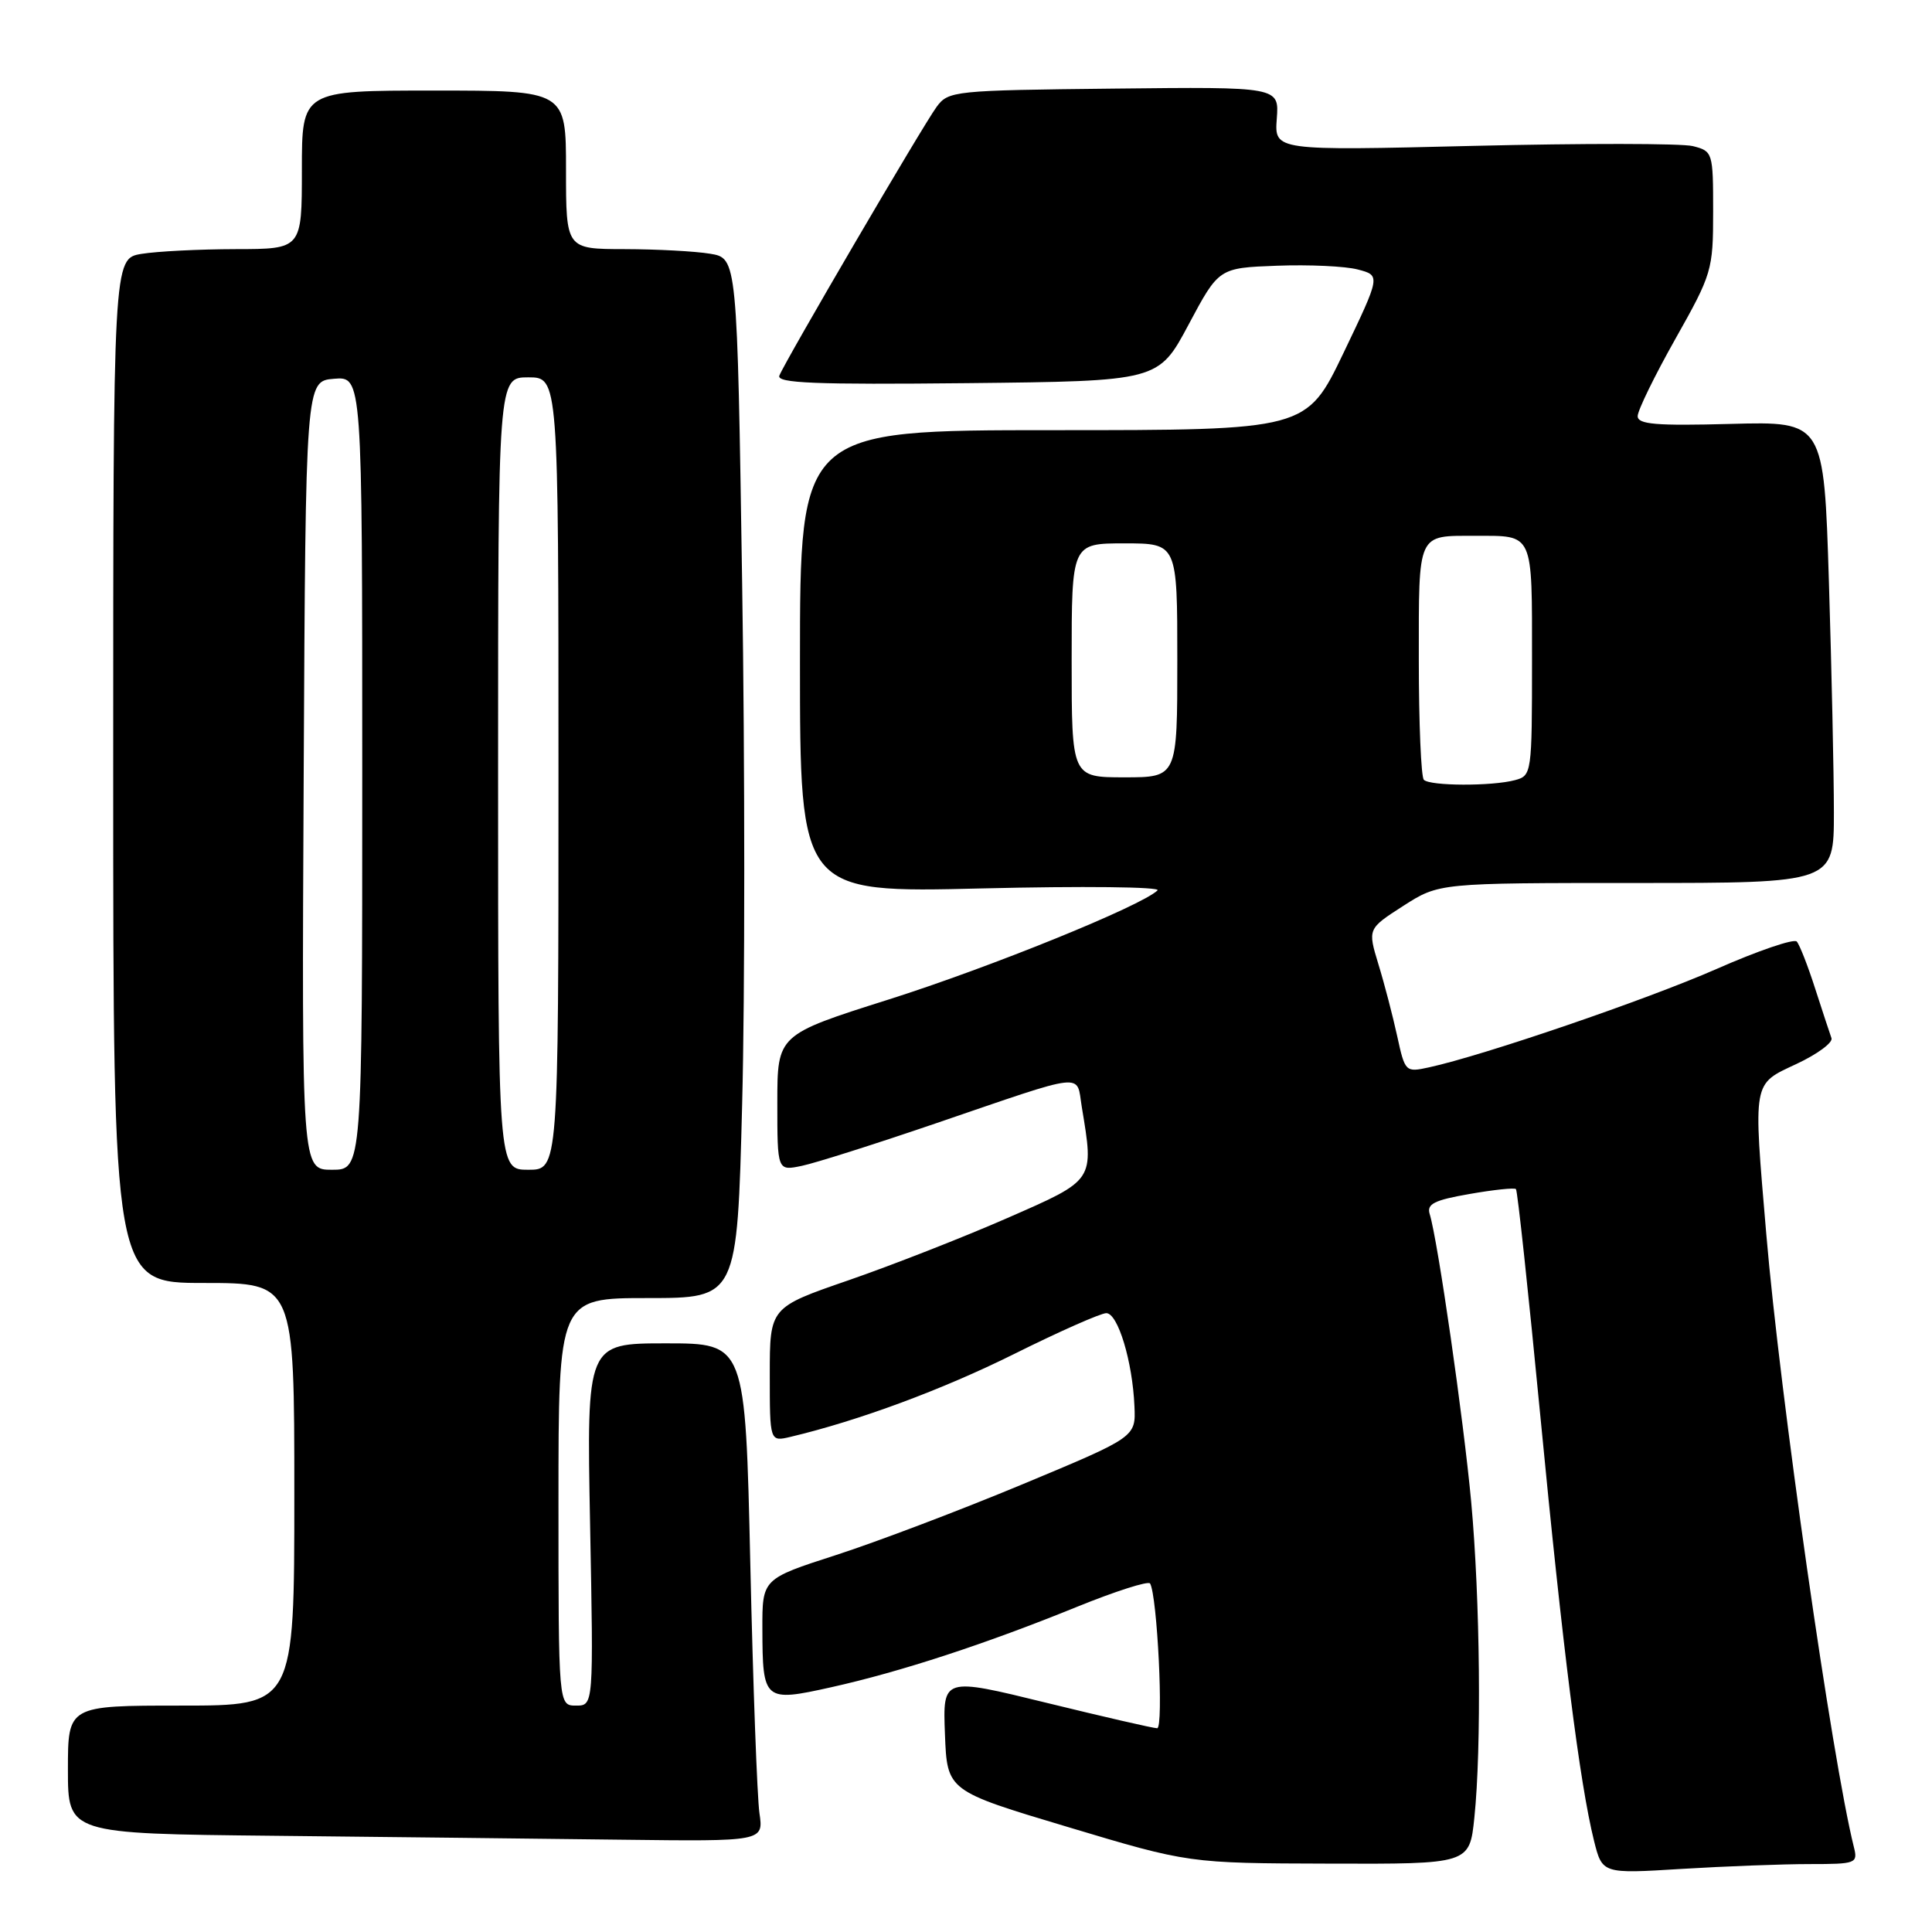 <?xml version="1.0" encoding="UTF-8" standalone="no"?>
<!DOCTYPE svg PUBLIC "-//W3C//DTD SVG 1.1//EN" "http://www.w3.org/Graphics/SVG/1.1/DTD/svg11.dtd" >
<svg xmlns="http://www.w3.org/2000/svg" xmlns:xlink="http://www.w3.org/1999/xlink" version="1.1" viewBox="0 0 256 256">
 <g >
 <path fill="currentColor"
d=" M 239.76 247.00 C 245.96 247.00 246.19 246.91 245.65 244.75 C 242.77 233.27 235.83 184.71 234.04 163.50 C 232.30 143.01 232.18 143.73 238.04 140.98 C 240.80 139.69 242.89 138.15 242.68 137.56 C 242.47 136.98 241.50 134.03 240.52 131.00 C 239.55 127.97 238.45 125.17 238.08 124.76 C 237.71 124.35 232.93 125.98 227.46 128.39 C 218.20 132.46 196.60 139.85 189.35 141.43 C 186.24 142.11 186.17 142.04 185.14 137.31 C 184.56 134.66 183.45 130.38 182.65 127.78 C 181.22 123.07 181.22 123.07 185.95 120.03 C 190.68 117.00 190.68 117.00 216.84 117.00 C 243.00 117.00 243.00 117.00 243.00 107.66 C 243.00 102.52 242.70 88.76 242.34 77.08 C 241.68 55.84 241.68 55.84 229.34 56.17 C 219.43 56.44 217.00 56.23 217.00 55.14 C 217.00 54.39 219.25 49.78 222.00 44.90 C 226.84 36.31 227.00 35.79 227.00 28.04 C 227.00 20.19 226.95 20.03 224.31 19.36 C 222.83 18.99 209.75 18.98 195.24 19.33 C 168.87 19.97 168.87 19.97 169.18 15.74 C 169.50 11.50 169.50 11.50 147.60 11.74 C 126.36 11.97 125.66 12.04 124.10 14.17 C 122.25 16.69 104.01 47.87 103.27 49.77 C 102.87 50.77 107.98 50.98 128.14 50.77 C 153.50 50.50 153.50 50.50 157.50 43.00 C 161.50 35.50 161.50 35.50 169.20 35.21 C 173.44 35.05 178.26 35.27 179.92 35.71 C 182.94 36.50 182.94 36.50 178.03 46.75 C 173.11 57.00 173.11 57.00 139.56 57.00 C 106.00 57.00 106.00 57.00 106.00 87.66 C 106.00 118.31 106.00 118.31 130.13 117.72 C 143.41 117.40 153.87 117.51 153.38 117.98 C 151.21 120.06 131.19 128.18 117.75 132.44 C 103.00 137.11 103.00 137.11 103.00 146.13 C 103.00 155.16 103.00 155.16 106.25 154.48 C 108.04 154.11 116.03 151.57 124.00 148.85 C 144.23 141.94 142.60 142.13 143.34 146.66 C 144.97 156.53 145.13 156.29 133.47 161.40 C 127.67 163.94 118.22 167.64 112.47 169.63 C 102.00 173.24 102.00 173.24 102.00 182.14 C 102.00 191.04 102.00 191.04 104.75 190.39 C 113.80 188.24 124.87 184.14 134.38 179.41 C 140.36 176.43 145.86 174.00 146.59 174.00 C 148.13 174.00 150.07 180.41 150.32 186.34 C 150.50 190.42 150.50 190.42 135.50 196.67 C 127.25 200.11 116.11 204.33 110.75 206.06 C 101.00 209.21 101.00 209.21 101.02 215.86 C 101.04 225.37 101.25 225.55 110.13 223.57 C 119.35 221.52 130.67 217.81 142.69 212.92 C 147.79 210.85 152.16 209.45 152.39 209.82 C 153.34 211.37 154.21 229.00 153.33 229.00 C 152.82 229.00 146.22 227.48 138.66 225.63 C 124.92 222.26 124.92 222.26 125.21 229.78 C 125.50 237.30 125.50 237.30 141.50 242.09 C 157.50 246.89 157.50 246.89 176.11 246.94 C 194.72 247.00 194.72 247.00 195.36 240.85 C 196.32 231.62 196.13 211.94 194.94 199.00 C 193.93 188.06 190.52 164.36 189.44 160.86 C 189.03 159.53 190.05 159.02 194.72 158.21 C 197.90 157.65 200.67 157.36 200.87 157.56 C 201.08 157.75 202.53 171.32 204.11 187.70 C 207.07 218.49 209.32 236.28 211.21 243.89 C 212.31 248.29 212.31 248.29 222.81 247.64 C 228.59 247.29 236.21 247.00 239.76 247.00 Z  M 100.63 240.25 C 100.33 238.19 99.78 223.34 99.42 207.25 C 98.76 178.00 98.76 178.00 88.25 178.00 C 77.73 178.00 77.73 178.00 78.19 202.00 C 78.65 226.00 78.65 226.00 76.33 226.00 C 74.00 226.00 74.00 226.00 74.00 199.00 C 74.00 172.00 74.00 172.00 85.84 172.00 C 97.68 172.00 97.68 172.00 98.34 146.25 C 98.71 132.09 98.71 101.08 98.34 77.35 C 97.68 34.21 97.68 34.21 94.09 33.62 C 92.12 33.29 87.01 33.02 82.75 33.01 C 75.00 33.00 75.00 33.00 75.00 22.50 C 75.00 12.00 75.00 12.00 57.50 12.00 C 40.00 12.00 40.00 12.00 40.00 22.50 C 40.00 33.00 40.00 33.00 31.25 33.01 C 26.44 33.02 20.81 33.30 18.75 33.64 C 15.00 34.26 15.00 34.26 15.00 102.13 C 15.00 170.00 15.00 170.00 27.00 170.00 C 39.00 170.00 39.00 170.00 39.00 198.00 C 39.00 226.00 39.00 226.00 24.00 226.00 C 9.00 226.00 9.00 226.00 9.00 234.48 C 9.00 242.97 9.00 242.97 36.25 243.25 C 51.24 243.41 71.98 243.64 82.34 243.77 C 101.18 244.00 101.18 244.00 100.63 240.25 Z  M 188.67 103.33 C 188.30 102.97 188.00 95.81 188.00 87.44 C 188.00 70.40 187.73 71.00 195.50 71.00 C 203.27 71.00 203.00 70.40 203.00 87.49 C 203.00 102.49 202.96 102.78 200.75 103.37 C 197.71 104.19 189.49 104.16 188.67 103.33 Z  M 142.00 87.50 C 142.00 72.00 142.00 72.00 149.00 72.00 C 156.00 72.00 156.00 72.00 156.00 87.50 C 156.00 103.00 156.00 103.00 149.00 103.00 C 142.00 103.00 142.00 103.00 142.00 87.50 Z  M 40.24 102.75 C 40.50 50.50 40.50 50.50 44.25 50.19 C 48.00 49.88 48.00 49.88 48.00 102.44 C 48.00 155.00 48.00 155.00 43.99 155.00 C 39.98 155.00 39.98 155.00 40.24 102.75 Z  M 66.00 102.50 C 66.00 50.00 66.00 50.00 70.00 50.00 C 74.00 50.00 74.00 50.00 74.00 102.50 C 74.00 155.00 74.00 155.00 70.00 155.00 C 66.00 155.00 66.00 155.00 66.00 102.50 Z "/>
</g>
</svg>